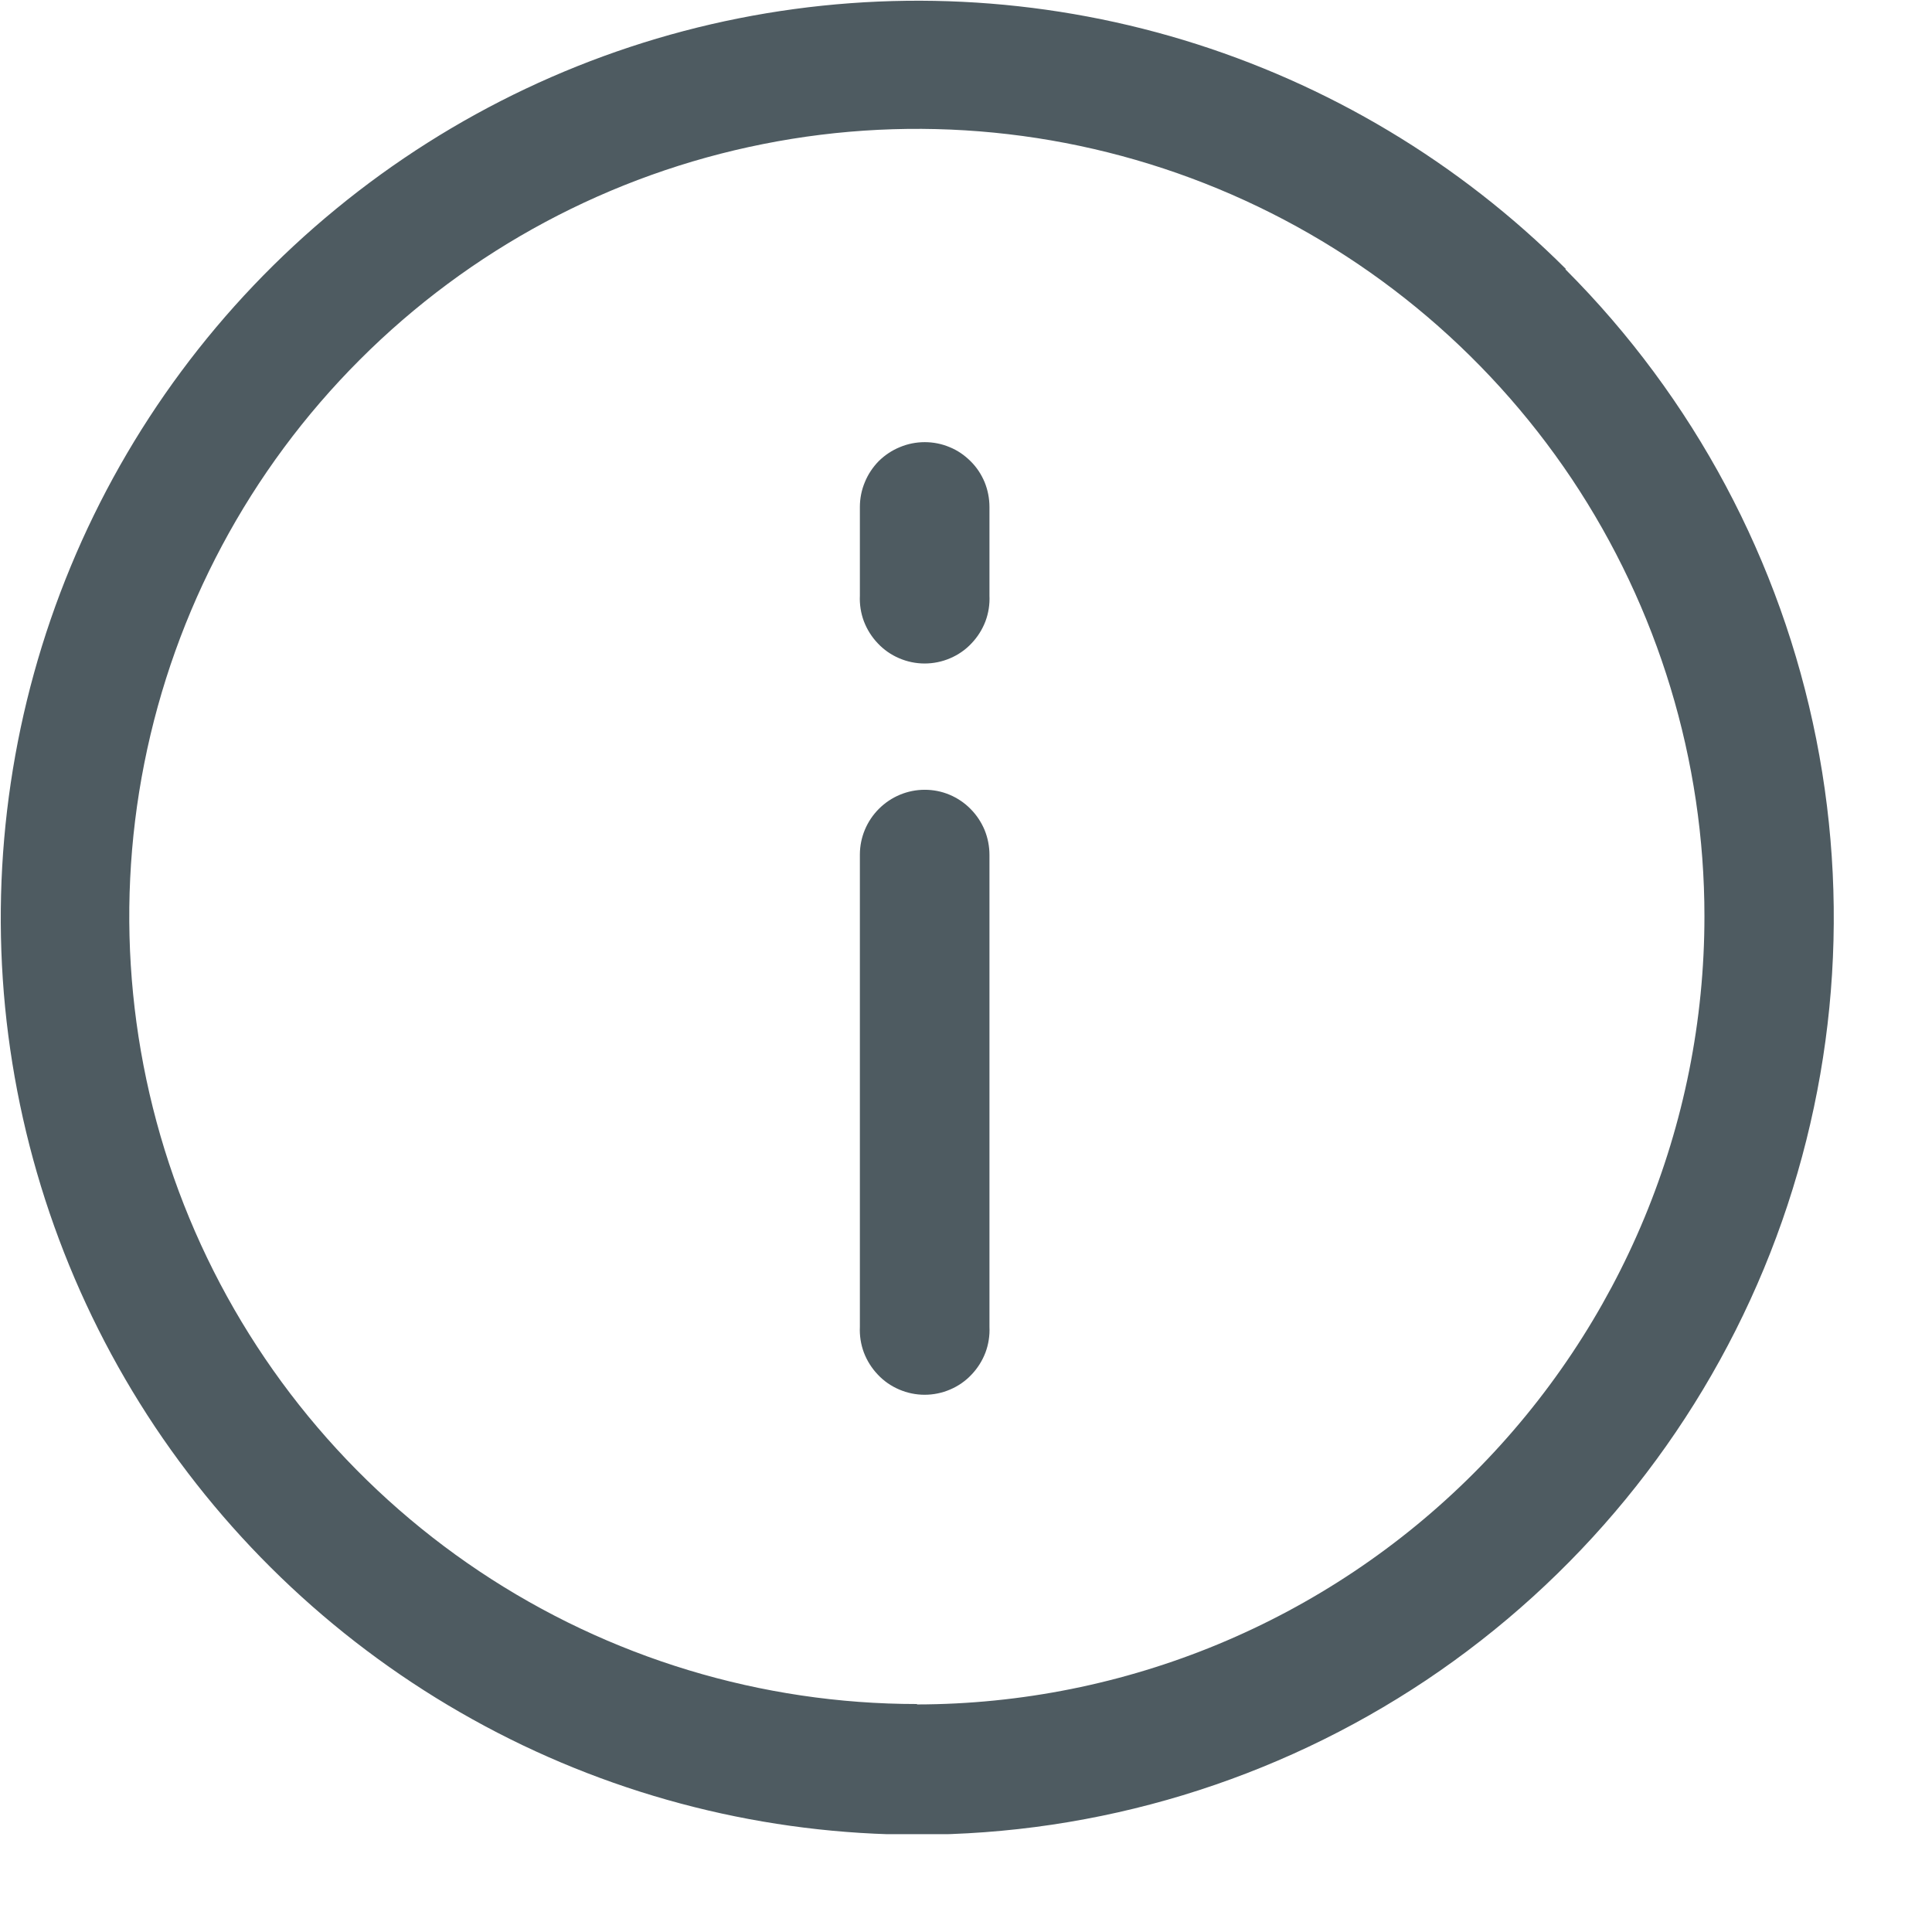 <svg width="14" height="14" viewBox="0 0 14 14" fill="none" xmlns="http://www.w3.org/2000/svg">
<g clip-path="url(#clip0_9_2)">
<path d="M6.701 5.723C6.576 5.723 6.457 5.773 6.369 5.861C6.281 5.949 6.231 6.068 6.231 6.193V9.615C6.228 9.678 6.238 9.742 6.26 9.801C6.283 9.861 6.317 9.915 6.361 9.961C6.404 10.007 6.457 10.044 6.516 10.069C6.574 10.094 6.637 10.107 6.7 10.107C6.764 10.107 6.827 10.094 6.885 10.069C6.944 10.044 6.997 10.007 7.04 9.961C7.084 9.915 7.118 9.861 7.141 9.801C7.163 9.742 7.173 9.678 7.17 9.615V6.195C7.17 6.133 7.158 6.072 7.135 6.015C7.111 5.958 7.077 5.906 7.033 5.862C6.99 5.818 6.938 5.783 6.881 5.759C6.824 5.735 6.763 5.723 6.701 5.723V5.723ZM6.701 3.204C6.639 3.204 6.578 3.216 6.521 3.24C6.464 3.263 6.412 3.298 6.368 3.341C6.325 3.385 6.29 3.437 6.267 3.494C6.243 3.551 6.231 3.612 6.231 3.674V4.316C6.228 4.379 6.238 4.443 6.26 4.502C6.283 4.562 6.317 4.616 6.361 4.662C6.404 4.708 6.457 4.745 6.516 4.77C6.574 4.795 6.637 4.808 6.7 4.808C6.764 4.808 6.827 4.795 6.885 4.77C6.944 4.745 6.997 4.708 7.04 4.662C7.084 4.616 7.118 4.562 7.141 4.502C7.163 4.443 7.173 4.379 7.17 4.316V3.674C7.17 3.612 7.158 3.551 7.135 3.494C7.111 3.437 7.077 3.385 7.033 3.342C6.989 3.298 6.938 3.263 6.881 3.24C6.824 3.216 6.763 3.204 6.701 3.204V3.204ZM11.346 1.948C10.573 1.176 9.622 0.607 8.576 0.29C7.531 -0.026 6.424 -0.08 5.352 0.133C4.281 0.346 3.279 0.821 2.435 1.514C1.59 2.207 0.93 3.097 0.512 4.106C0.094 5.115 -0.069 6.212 0.037 7.299C0.144 8.386 0.517 9.43 1.123 10.339C1.73 11.247 2.551 11.992 3.514 12.508C4.476 13.024 5.552 13.294 6.644 13.295V13.295C7.958 13.295 9.242 12.905 10.335 12.175C11.427 11.444 12.279 10.407 12.782 9.193C13.285 7.979 13.417 6.643 13.161 5.355C12.905 4.066 12.273 2.882 11.344 1.952L11.346 1.948ZM6.646 12.348C5.517 12.348 4.414 12.014 3.475 11.387C2.536 10.76 1.804 9.869 1.372 8.827C0.94 7.784 0.826 6.636 1.046 5.529C1.266 4.422 1.809 3.405 2.607 2.607C3.405 1.808 4.422 1.264 5.529 1.044C6.636 0.823 7.784 0.936 8.827 1.368C9.87 1.8 10.761 2.531 11.389 3.469C12.016 4.408 12.351 5.511 12.351 6.64C12.351 8.154 11.749 9.605 10.679 10.676C9.609 11.747 8.158 12.349 6.644 12.351L6.646 12.348Z" fill="#4E5B61"/>
</g>
<defs>
<clipPath id="clip0_9_2">
<rect width="13.29" height="13.291" fill="white"/>
</clipPath>
</defs>
</svg>
